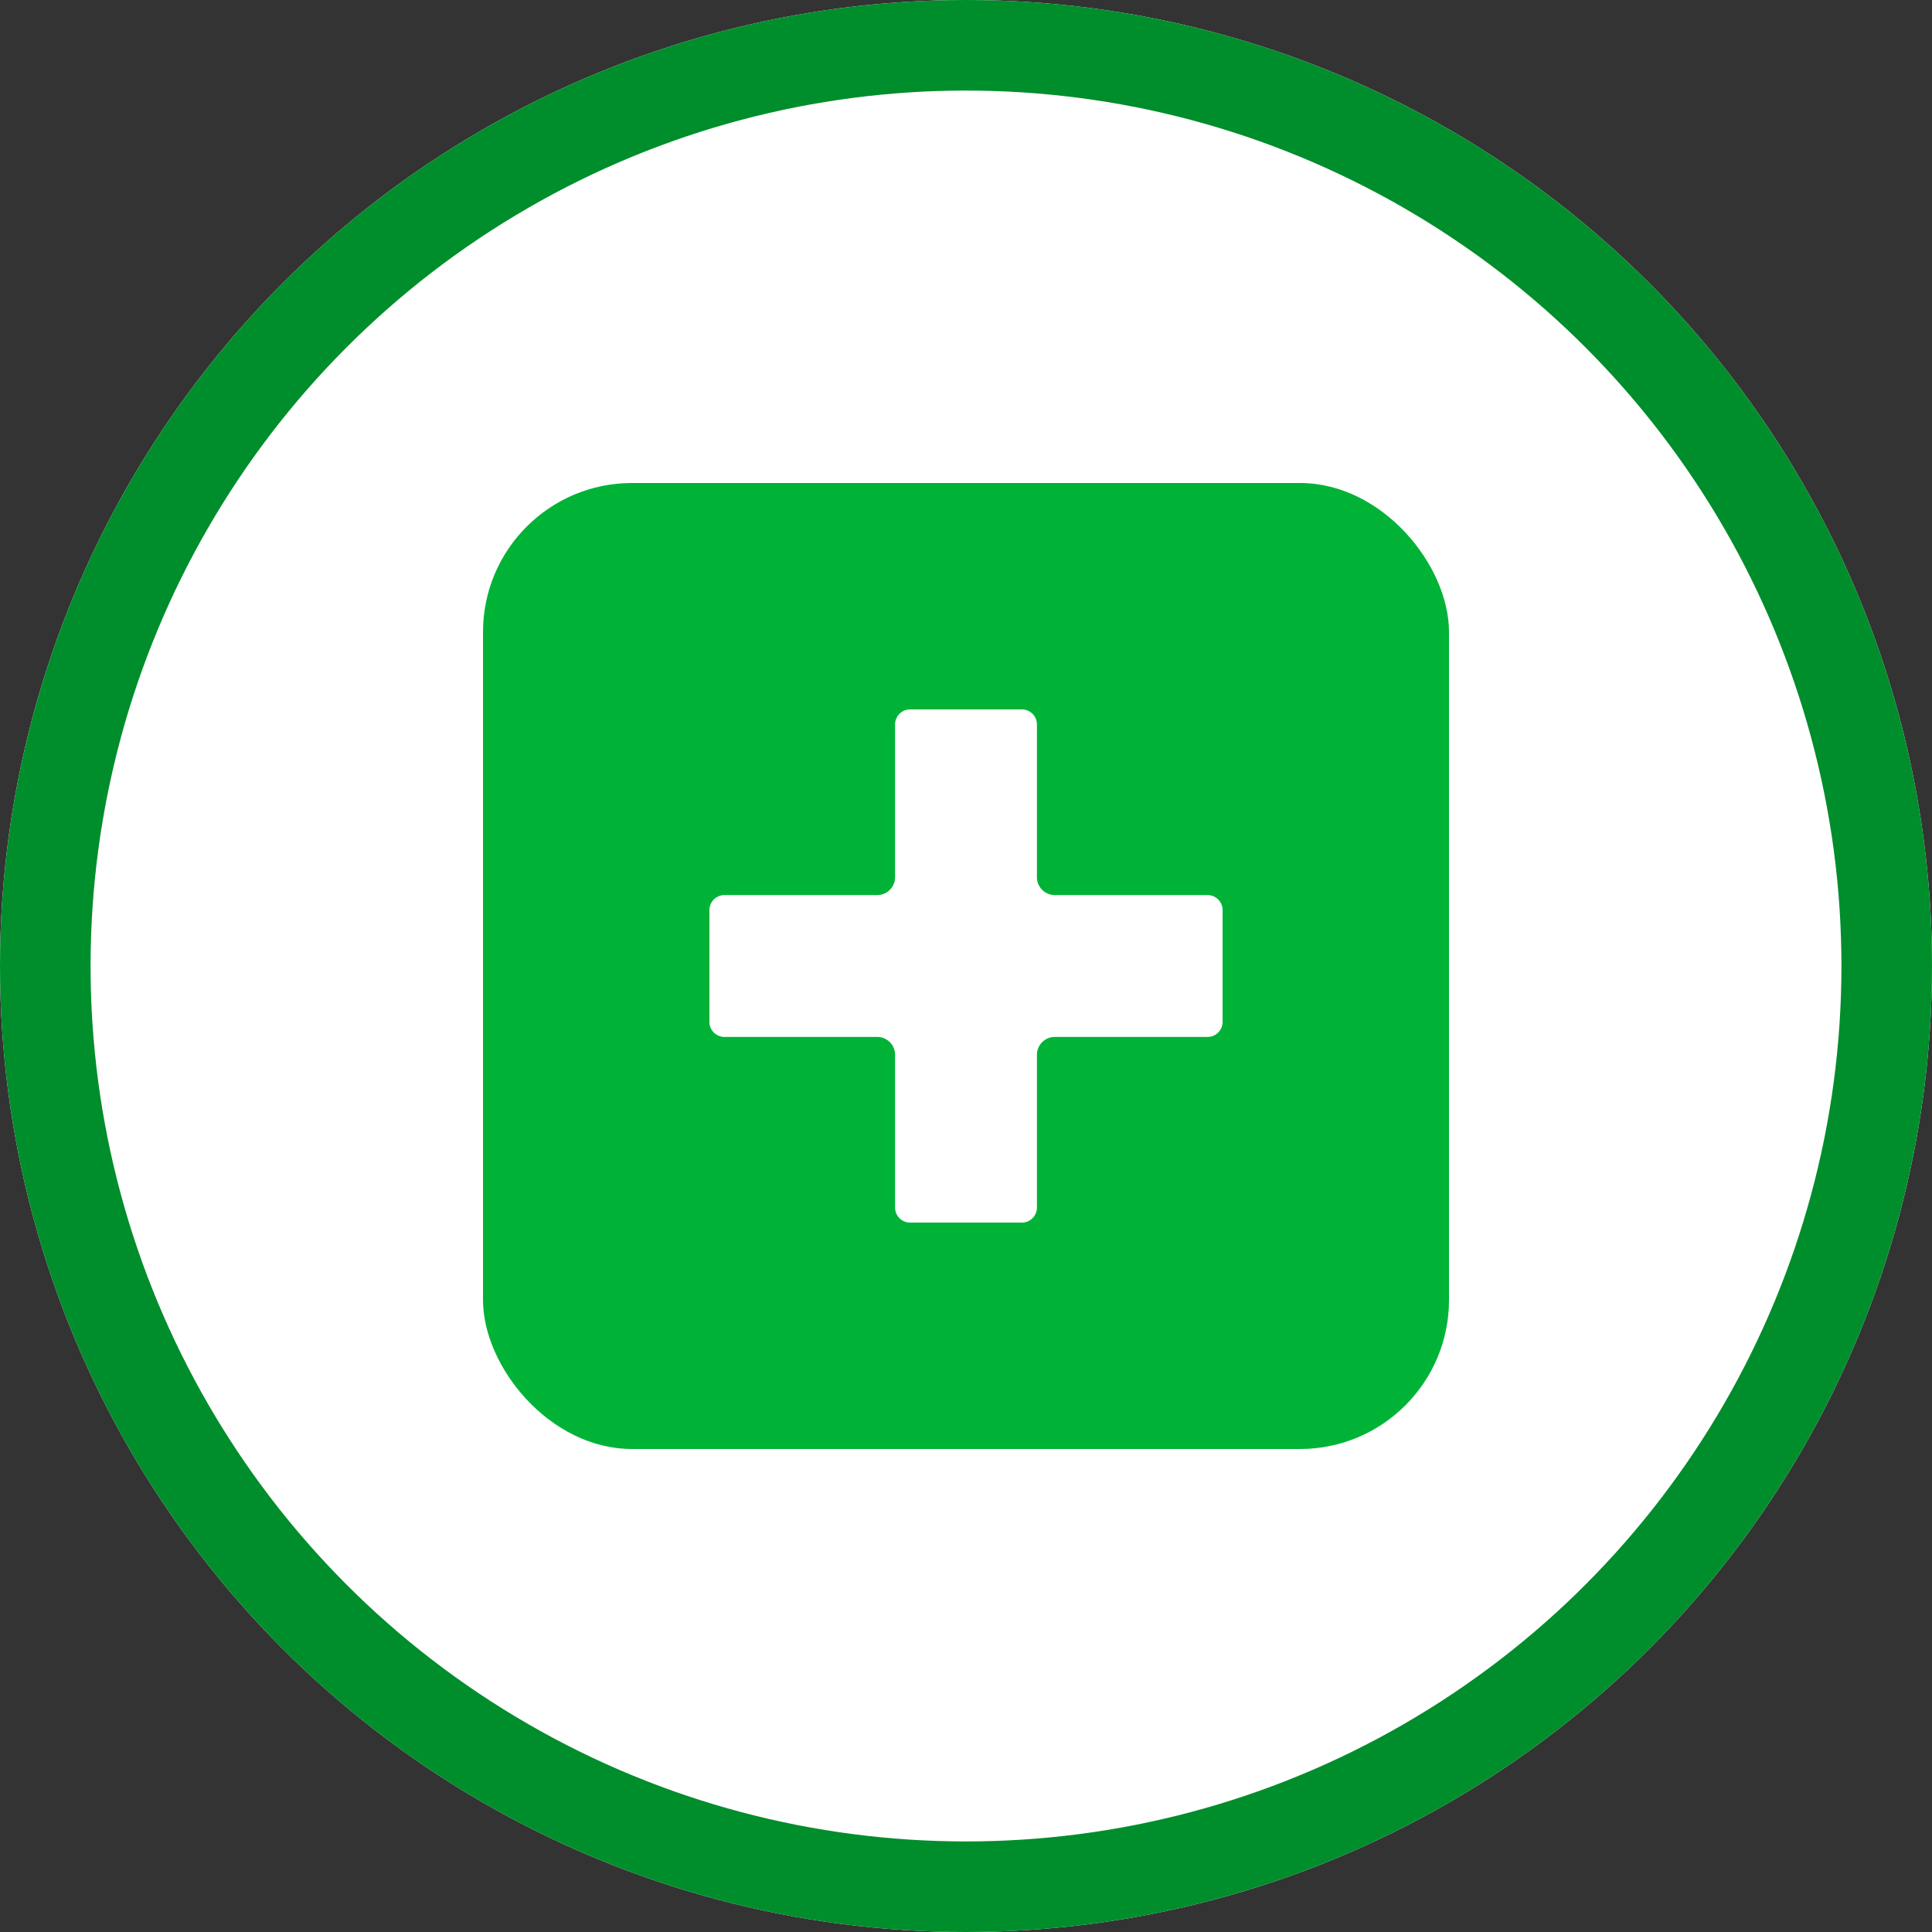 <svg xmlns="http://www.w3.org/2000/svg" width="32" height="32" viewBox="0 0 32 32">
    <rect x="0" y="0" width="32" height="32" fill="#333333" stroke="none"/>
    <defs>
        <clipPath id="tf91qvyxpa">
            <path data-name="사각형 3164" style="fill:none" d="M0 0h16v16H0z"/>
        </clipPath>
    </defs>
    <g style="stroke:#008d2b;stroke-width:1.5px;fill:#fff">
        <circle cx="16" cy="16" r="16" style="stroke:none"/>
        <circle cx="16" cy="16" r="15.25" style="fill:none"/>
    </g>
    <g data-name="그룹 10218" style="clip-path:url(#tf91qvyxpa)" transform="translate(8 8)">
        <rect data-name="사각형 3163" width="16" height="16" rx="2.468" style="fill:#00b337"/>
        <path data-name="패스 1037" d="M7.075 9.471V12h1.85V9.471a.545.545 0 0 1 .546-.546H12v-1.85H9.471a.545.545 0 0 1-.546-.545V4h-1.85v2.53a.545.545 0 0 1-.546.545H4v1.85h2.529a.545.545 0 0 1 .546.546" style="fill:#fff"/>
        <path data-name="패스 1038" d="M7.075 9.471V12h1.85V9.471a.545.545 0 0 1 .546-.546H12v-1.85H9.471a.545.545 0 0 1-.546-.545V4h-1.85v2.53a.545.545 0 0 1-.546.545H4v1.85h2.529a.545.545 0 0 1 .546.546z" style="stroke:#fff;stroke-linecap:round;stroke-linejoin:round;stroke-width:.5px;fill:none"/>
    </g>
</svg>
